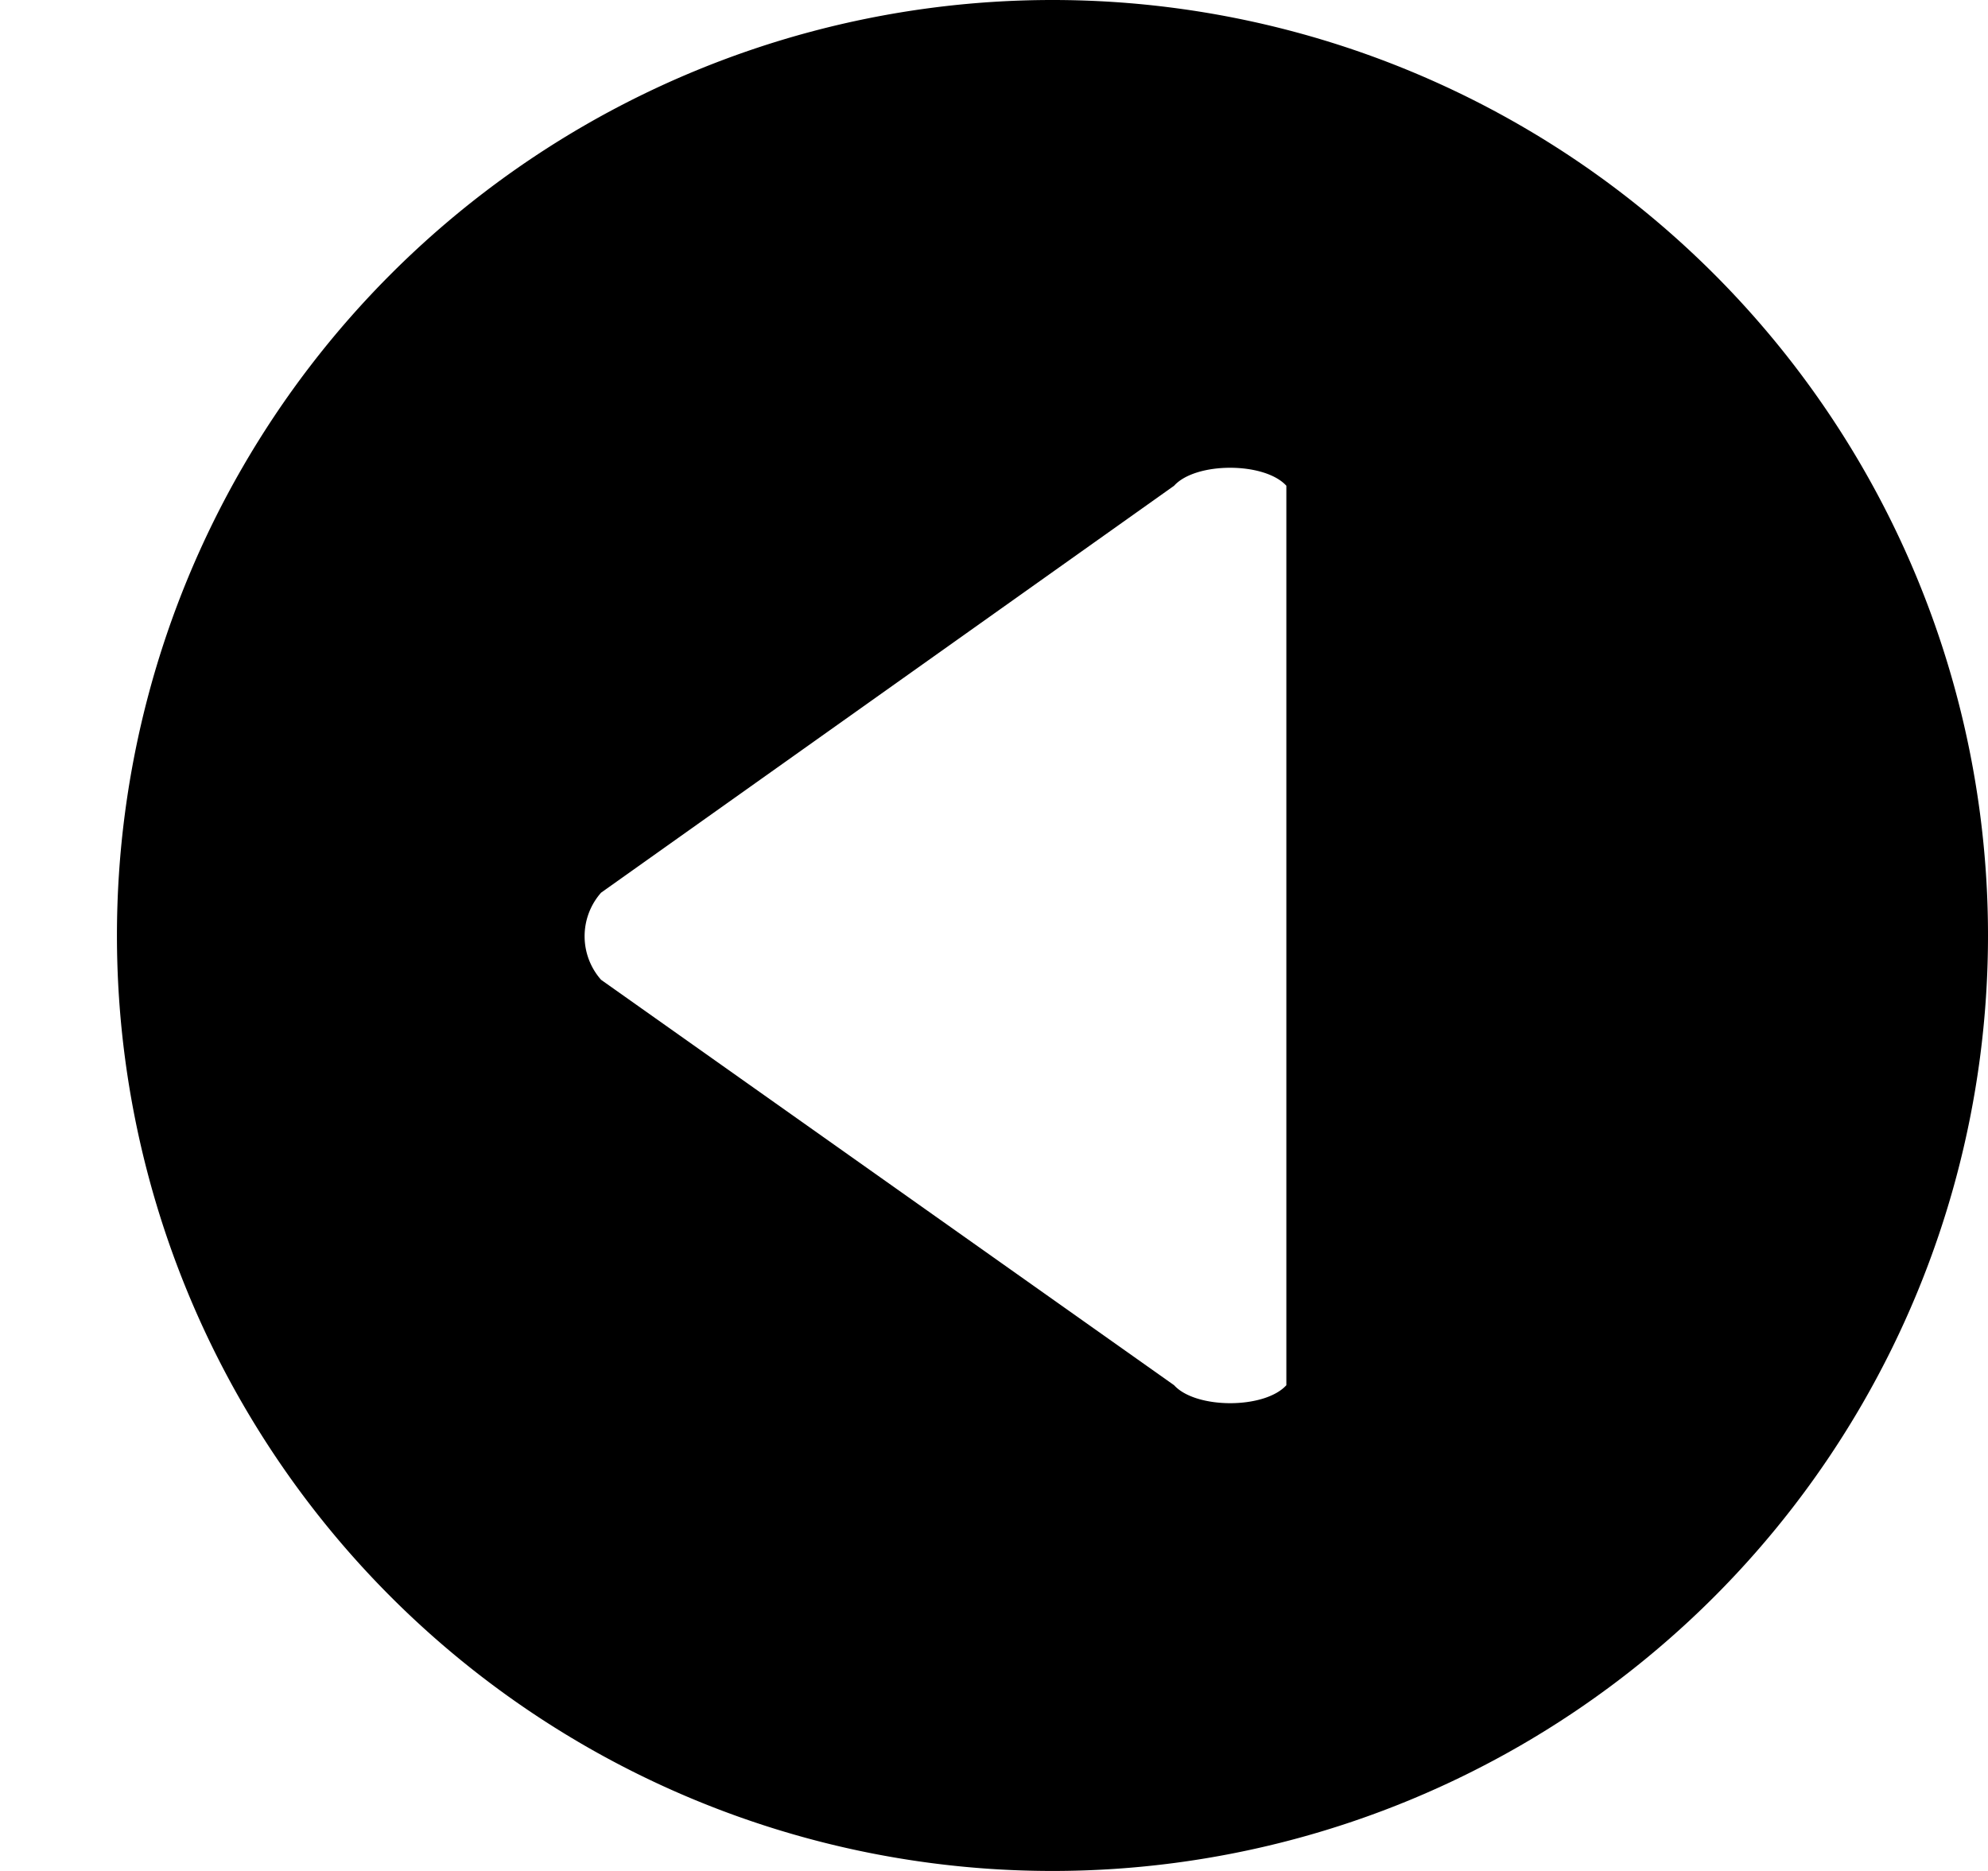 <svg xmlns="http://www.w3.org/2000/svg" xmlns:xlink="http://www.w3.org/1999/xlink" width="17" height="16" viewBox="0 0 17 16"><path fill="currentColor" fill-rule="evenodd" d="M9 0a8 8 0 0 0-8 8a8 8 0 0 0 8 8a8 8 0 0 0 8-8a8 8 0 0 0-8-8m2 11.846c-.186.205-.774.205-.96 0l-4.9-3.467a.563.563 0 0 1 0-.745l4.9-3.48c.185-.205.773-.205.96 0z"/></svg>